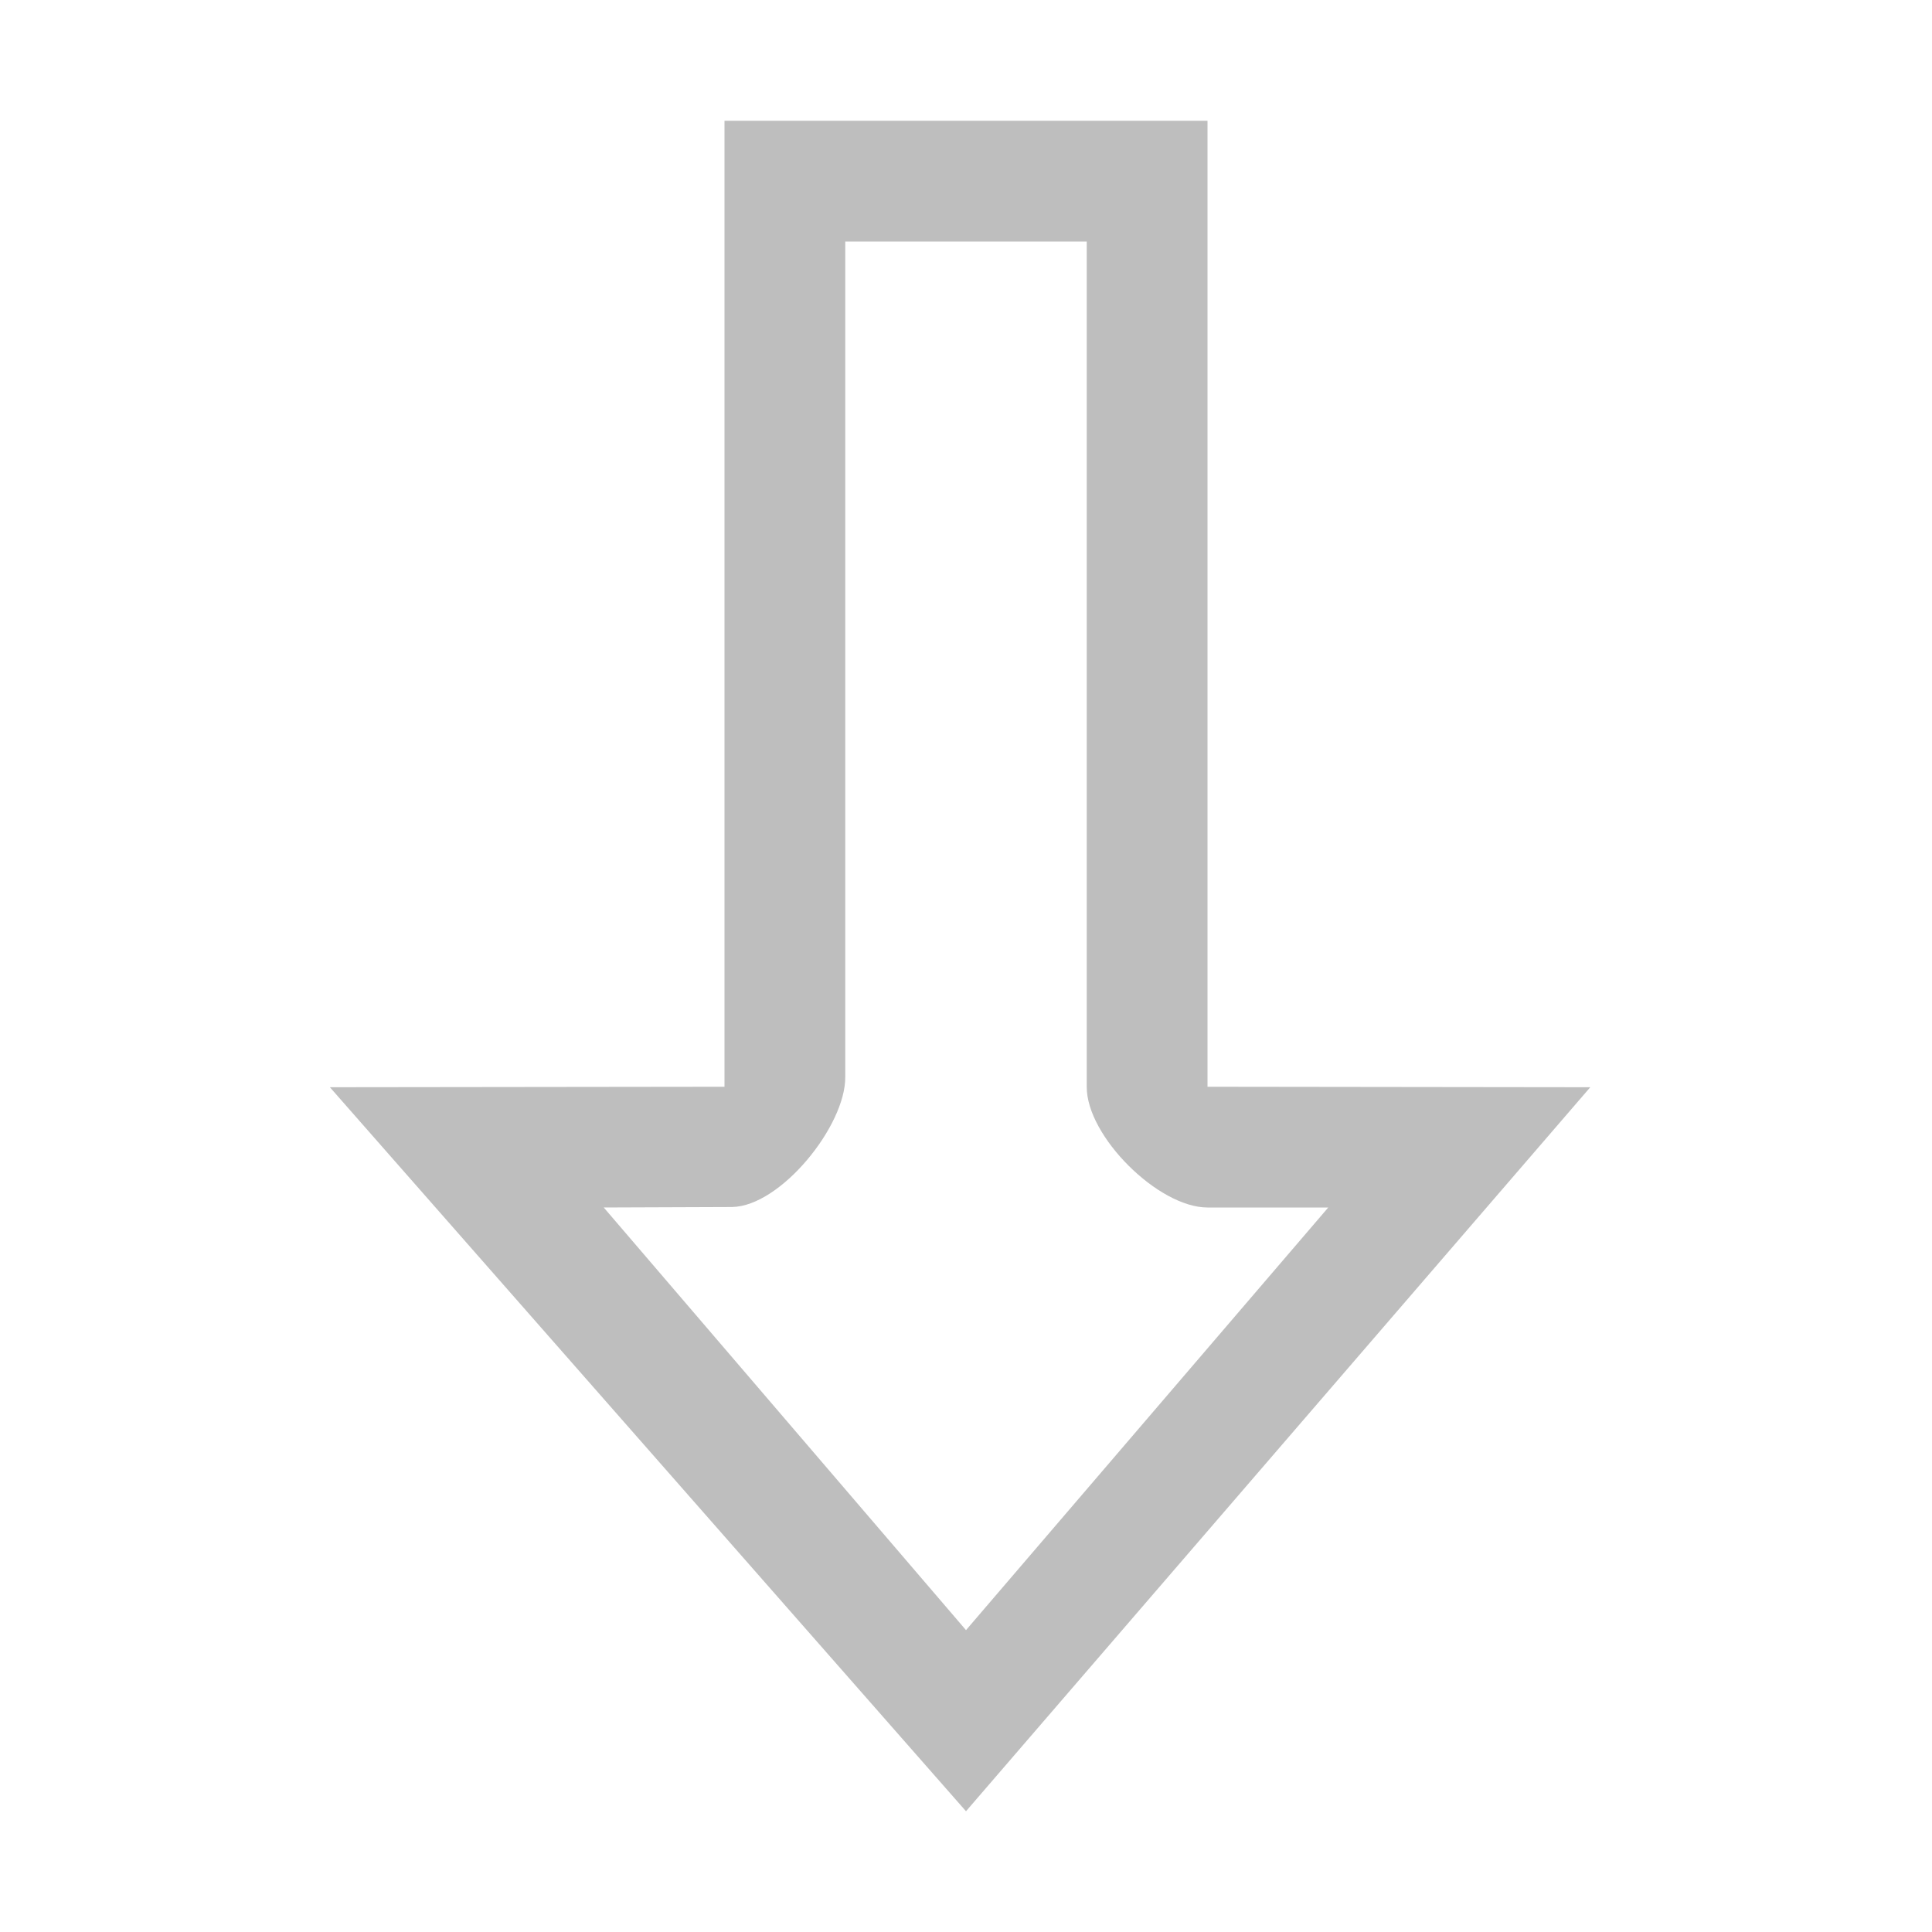 <svg height="16" width="16" xmlns="http://www.w3.org/2000/svg"><path d="m6 1v8l-3.268.004 5.268 5.996 5.17-5.996-3.17-.004v-8zm1 1h2v7c-.003.408.592 1 1 1h1l-3 3.5-3-3.5 1.062-.004c.403-.006.941-.673.938-1.076z" fill="#bebebe"/></svg>